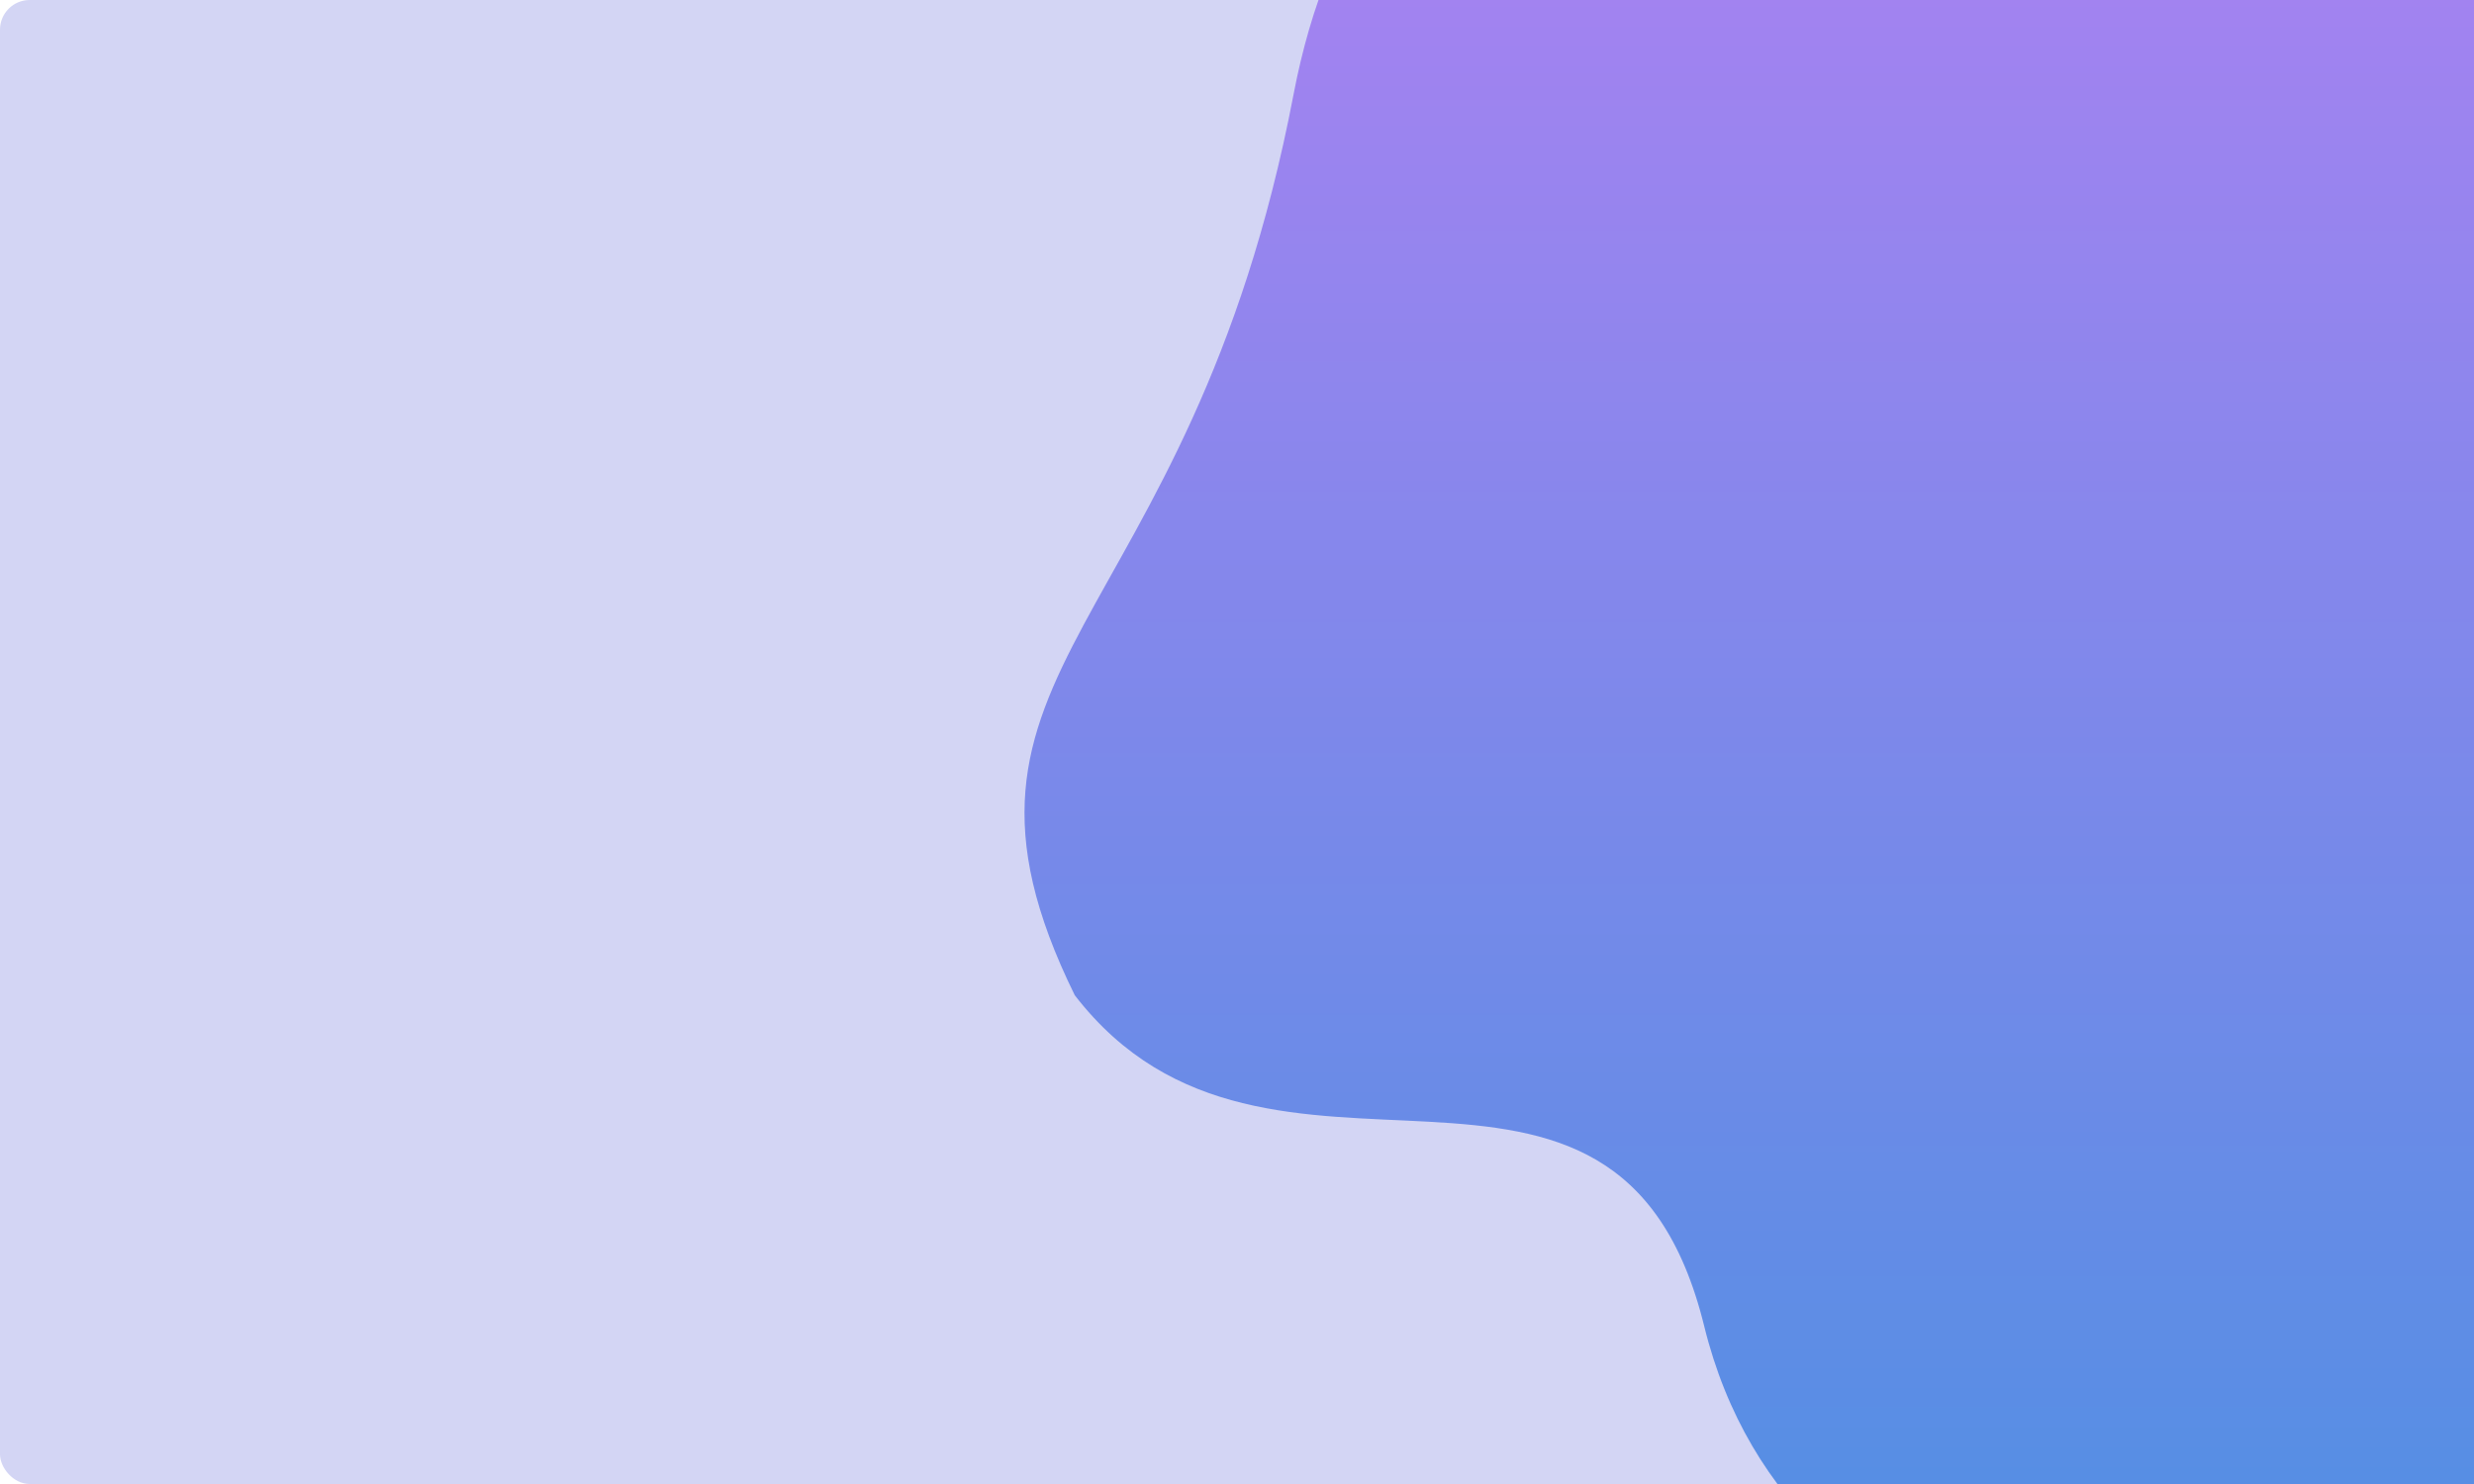 <?xml version="1.0" encoding="UTF-8"?>
<svg width="500px" height="300px" viewBox="0 0 500 300" version="1.1" xmlns="http://www.w3.org/2000/svg" xmlns:xlink="http://www.w3.org/1999/xlink">
    <!-- Generator: Sketch 55.2 (78181) - https://sketchapp.com -->
    <title>路径</title>
    <desc>Created with Sketch.</desc>
    <defs>
        <rect id="path-1" x="0" y="0" width="500" height="300" rx="6"></rect>
        <linearGradient x1="50%" y1="0%" x2="50%" y2="100%" id="linearGradient-3">
            <stop stop-color="#B480F3" offset="0%"></stop>
            <stop stop-color="#4A90E2" offset="100%"></stop>
        </linearGradient>
    </defs>
    <g id="页面1" stroke="none" stroke-width="1" fill="none" fill-rule="evenodd">
        <g id="主页展示" transform="translate(-540, -250)">
            <g id="路径" transform="translate(540, 250)">
                <g id="蒙版">
                    <mask id="mask-2" fill="white">
                        <use xlink:href="#path-1"></use>
                    </mask>
                    <use fill="#D3D5F4" xlink:href="#path-1"></use>
                </g>
                <path d="M434.426,-41.899 C333.093,-74.566 275.426,-54.233 261.426,19.101 C240.426,129.101 184.203,133.994 217.203,201.179 C256.426,252.101 326.747,196.201 344.426,268.101 C362.105,340.001 449.607,352.509 508.537,324.221 C567.466,295.932 512.034,263.935 590.426,251.101 C668.818,238.266 679.498,126.389 639.426,98.101 C599.354,69.812 569.602,111.599 569.713,46.411 C569.713,-32.168 524.617,-61.605 434.426,-41.899 Z" fill="url(#linearGradient-3)"></path>
            </g>
        </g>
    </g>
</svg>